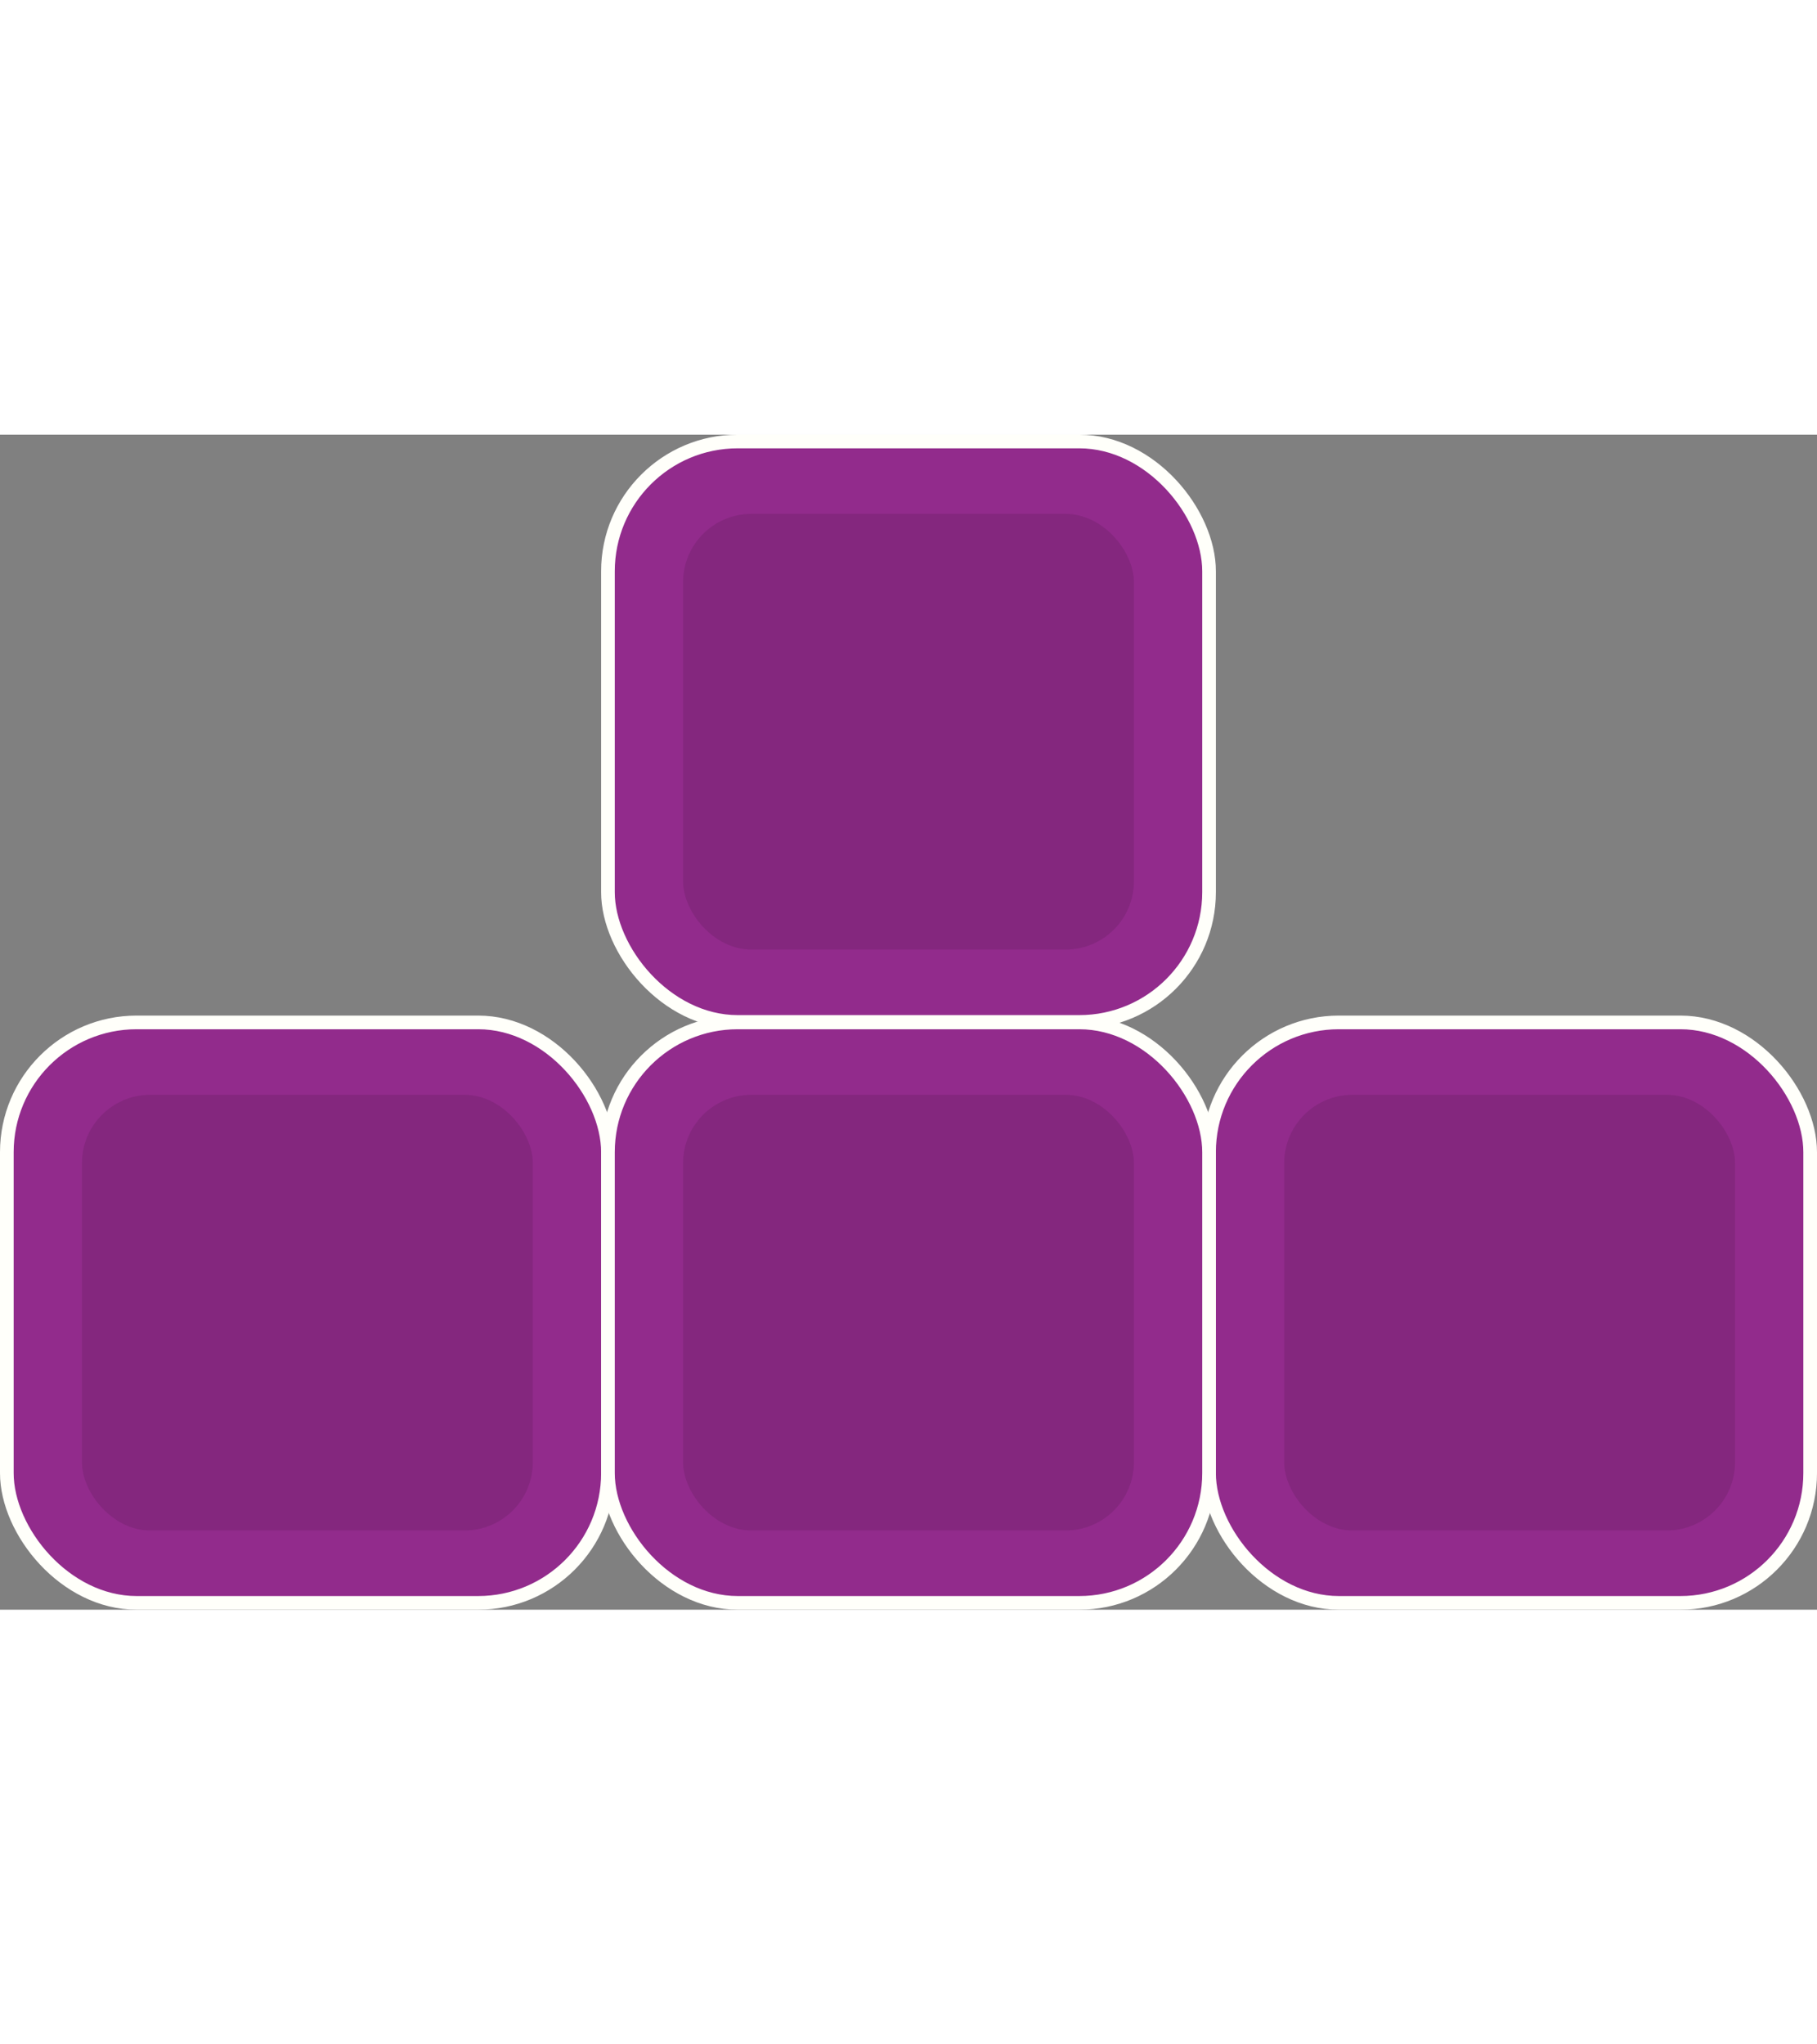 <svg width="80" height="90" viewBox="0 0 133 86" fill="none" xmlns="http://www.w3.org/2000/svg">
<rect x="0" y="0" width="133" height="86" fill="#808080" stroke="none"/>
<rect x="88.5" y="43.017" width="44" height="42.483" rx="9.5" fill="#922B8C" stroke="#FFFFFA"/>
<rect x="94" y="48.315" width="33" height="31.888" rx="5" fill="black" fill-opacity="0.1"/>
<rect x="0.5" y="43.017" width="44" height="42.483" rx="9.5" fill="#922B8C" stroke="#FFFFFA"/>
<rect x="6" y="48.315" width="33" height="31.888" rx="5" fill="black" fill-opacity="0.1"/>
<rect x="44.5" y="0.5" width="44" height="42.483" rx="9.5" fill="#922B8C" stroke="#FFFFFA"/>
<rect x="50" y="5.798" width="33" height="31.888" rx="5" fill="black" fill-opacity="0.1"/>
<rect x="44.5" y="43.017" width="44" height="42.483" rx="9.5" fill="#922B8C" stroke="#FFFFFA"/>
<rect x="50" y="48.315" width="33" height="31.888" rx="5" fill="black" fill-opacity="0.1"/>
</svg>
